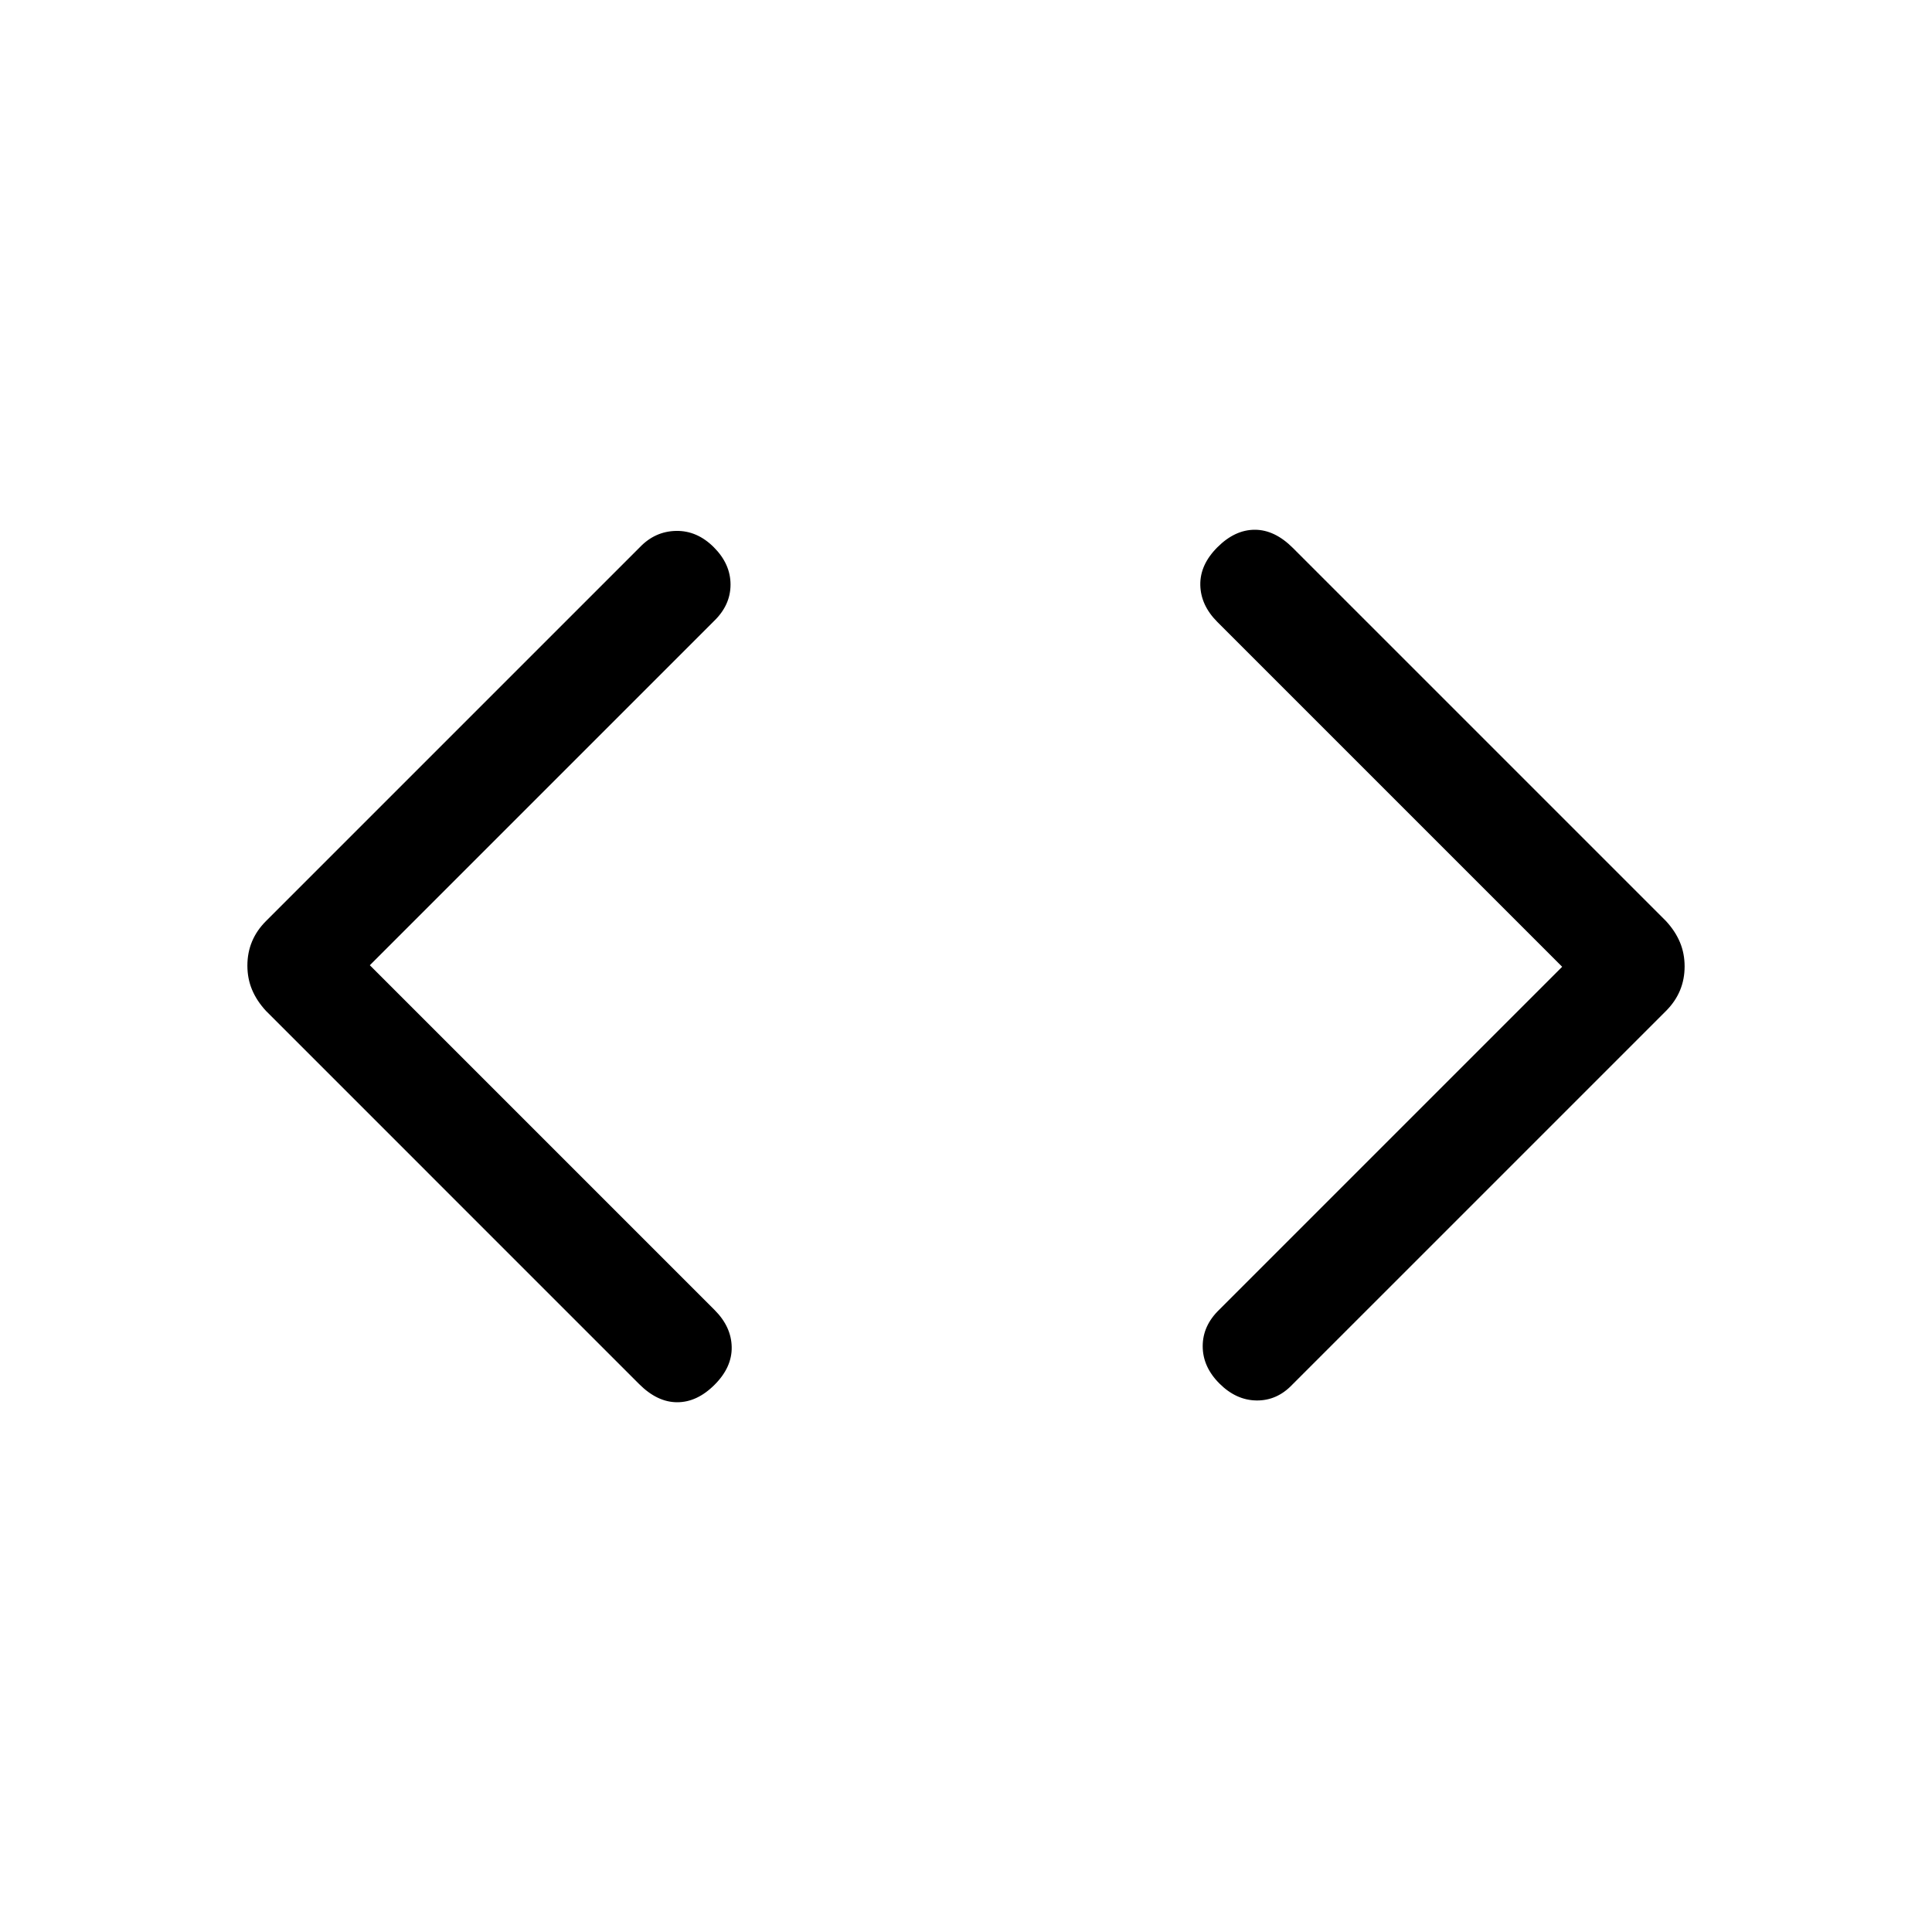 <svg xmlns="http://www.w3.org/2000/svg" height="20" viewBox="0 -960 960 960" width="20"><path d="m183.768-480.385 171.308 171.309q8.308 8.307 8.5 18.384.193 10.076-8.5 18.768-8.692 8.693-18.576 8.693t-18.915-9.031l-185.43-185.431q-4.616-5.015-6.923-10.546-2.308-5.53-2.308-11.961t2.308-11.961q2.307-5.531 6.923-10.146l185.769-185.769q7.589-7.923 18.025-8.116 10.435-.192 18.743 8.116 8.307 8.307 8.307 18.55 0 10.244-8.307 18.218L183.768-480.385Zm592.464.77L604.924-650.924q-8.308-8.307-8.5-18.384-.193-10.076 8.5-18.768 8.692-8.693 18.576-8.693t18.915 9.031l185.43 185.431q4.616 5.015 6.923 10.546 2.308 5.53 2.308 11.961t-2.308 11.961q-2.307 5.531-6.923 10.146L642.076-271.924q-7.559 7.923-17.702 7.808-10.143-.115-18.45-8.423-8.308-8.307-8.308-18.551 0-10.243 8.308-18.217l170.308-170.308Z"/></svg>